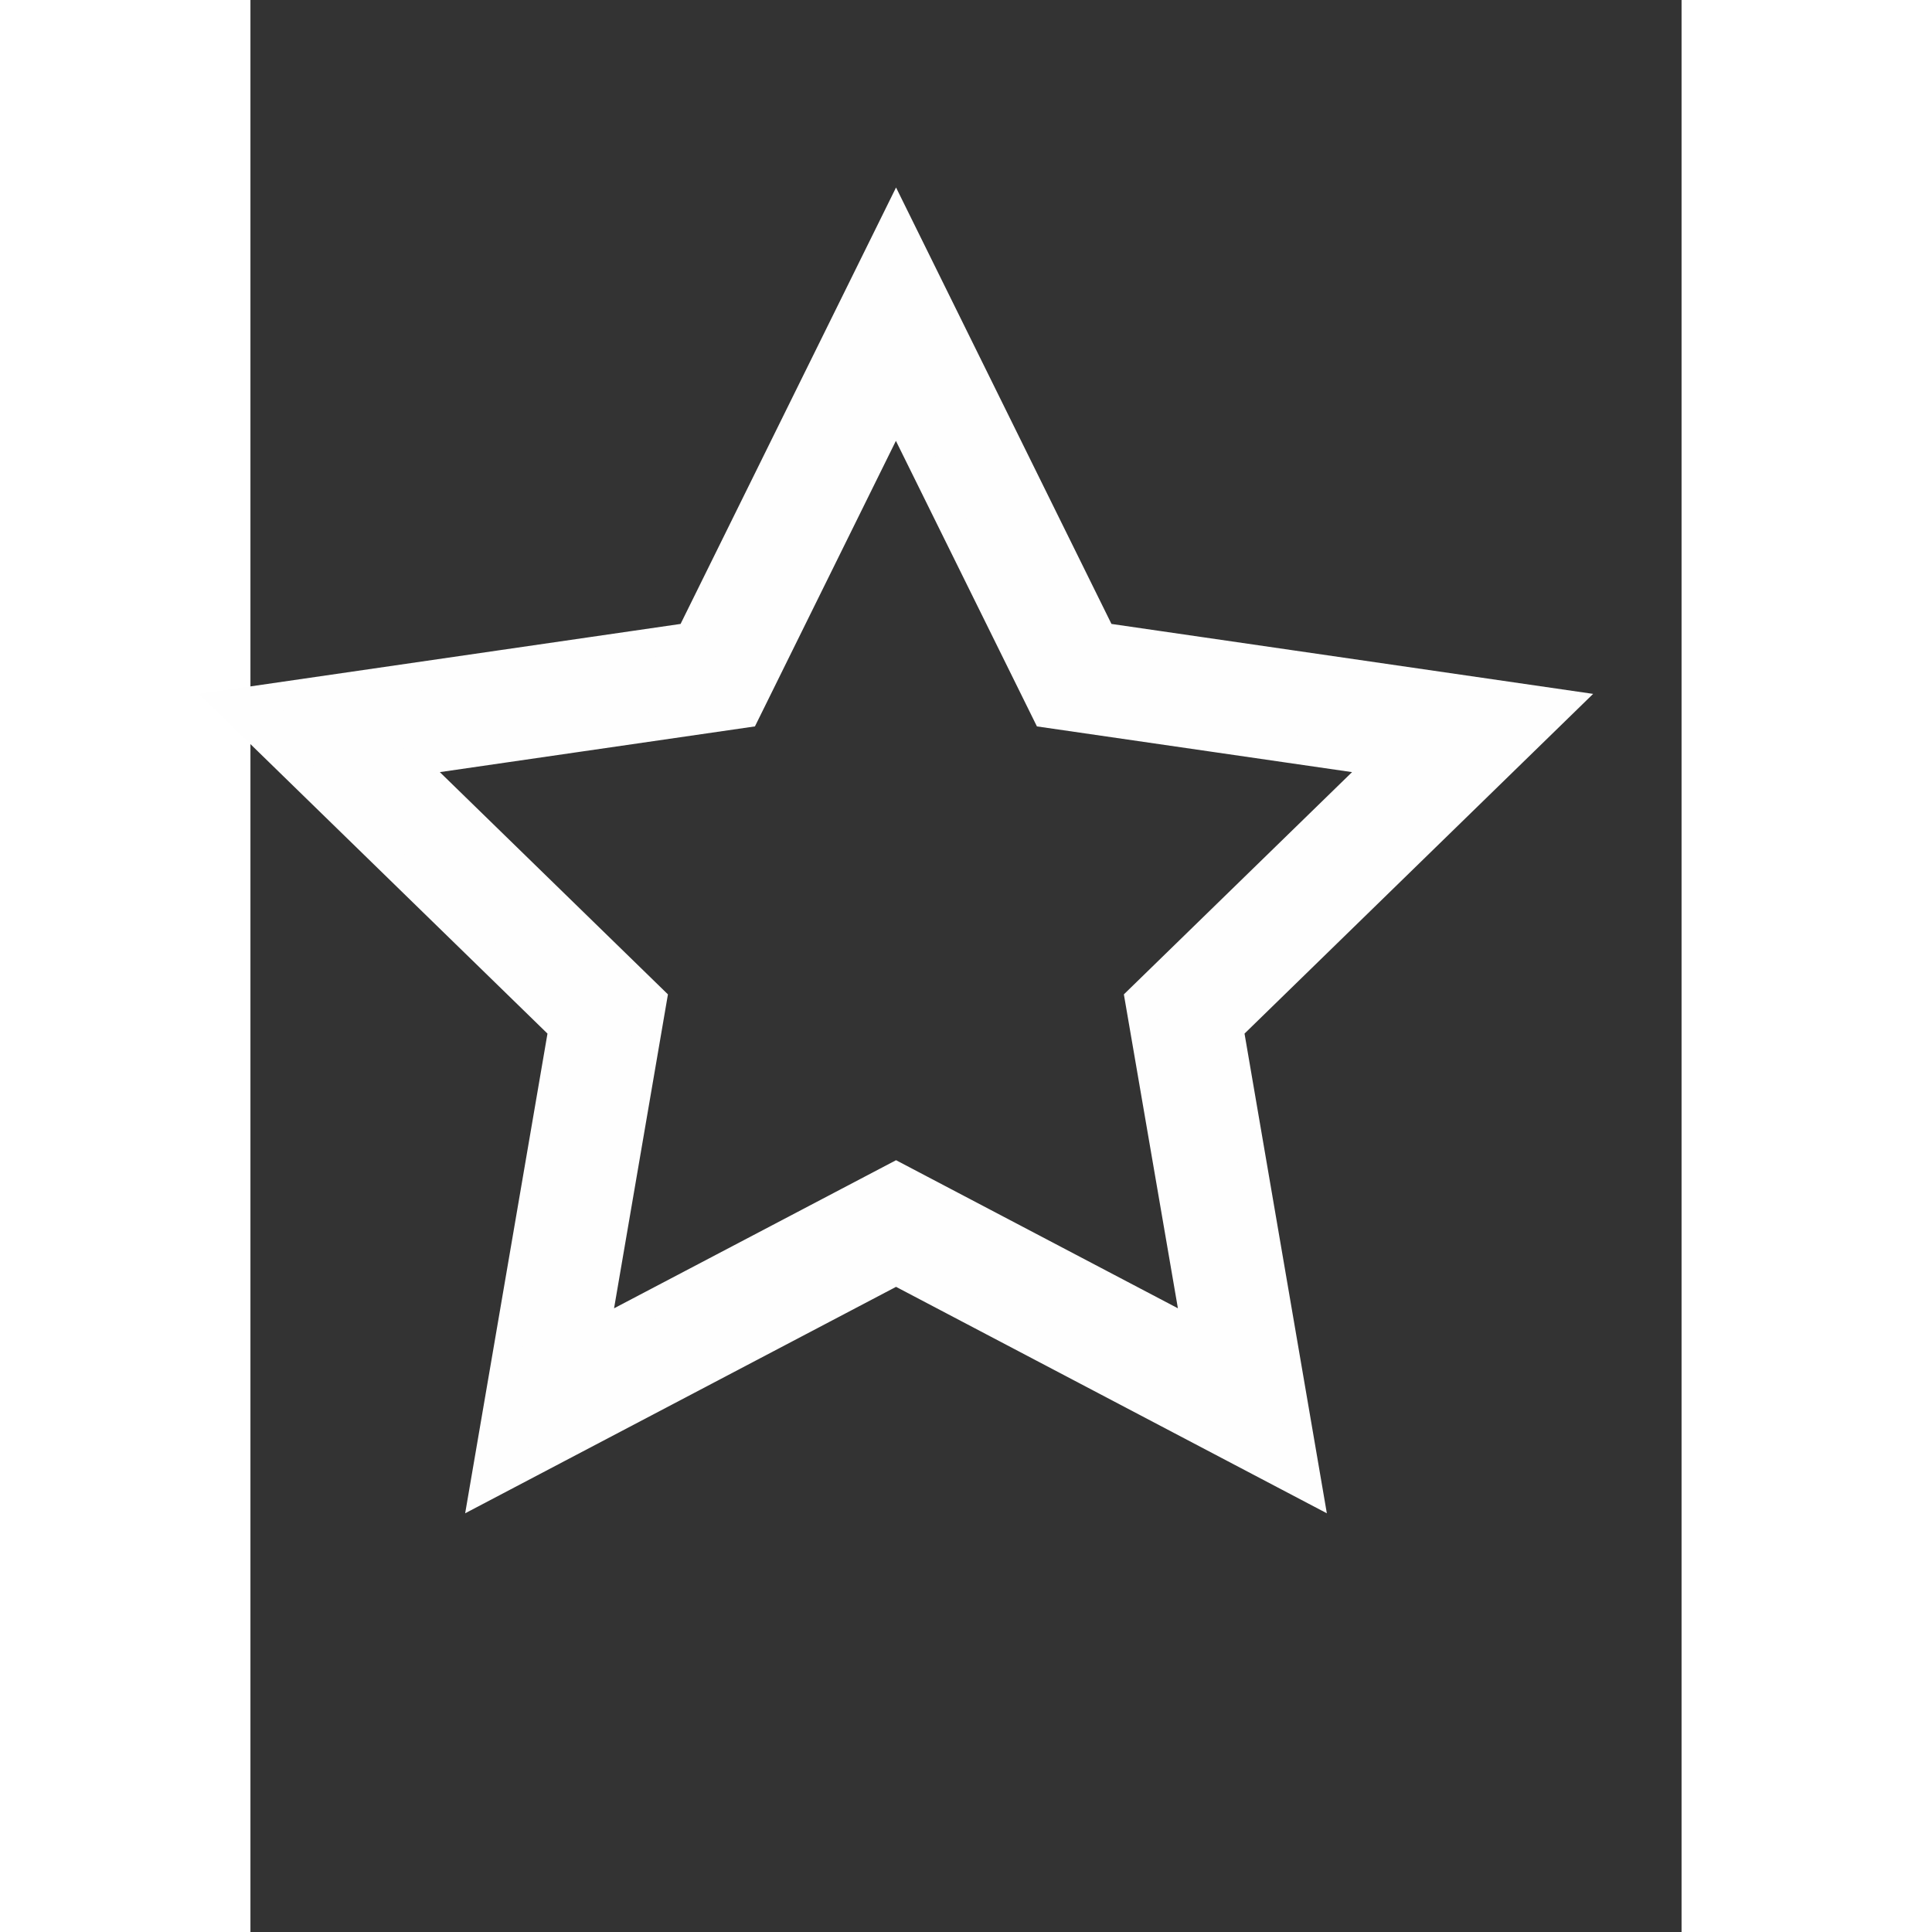 <svg xmlns="http://www.w3.org/2000/svg" xmlns:xlink="http://www.w3.org/1999/xlink" version="1.1" id="Layer_1" x="0px" y="0px" width="50px" height="50px" viewBox="2.5 -5.0 50.0 67.5" enable-background="new 0 0 50 50" xml:space="preserve" fill="#fefefe" stroke="#fefefe">
<rect x="2.5" y="-5.0" width="50.0" height="67.5" fill="#333333" stroke="none"/>
<g id="star_1_">
	<path fill="#fefefe" d="M32.25,17.256L25.056,2.68l-7.196,14.576L1.774,19.592l11.641,11.345l-2.749,16.02l14.39-7.562   l14.387,7.562l-2.749-16.02l11.642-11.345L32.25,17.256z M35.568,41.623L25.056,36.1L14.54,41.623l2.009-11.707l-8.507-8.289   l11.752-1.705l5.257-10.649l5.259,10.649l11.753,1.705l-8.51,8.289L35.568,41.623z"/>
</g></svg>